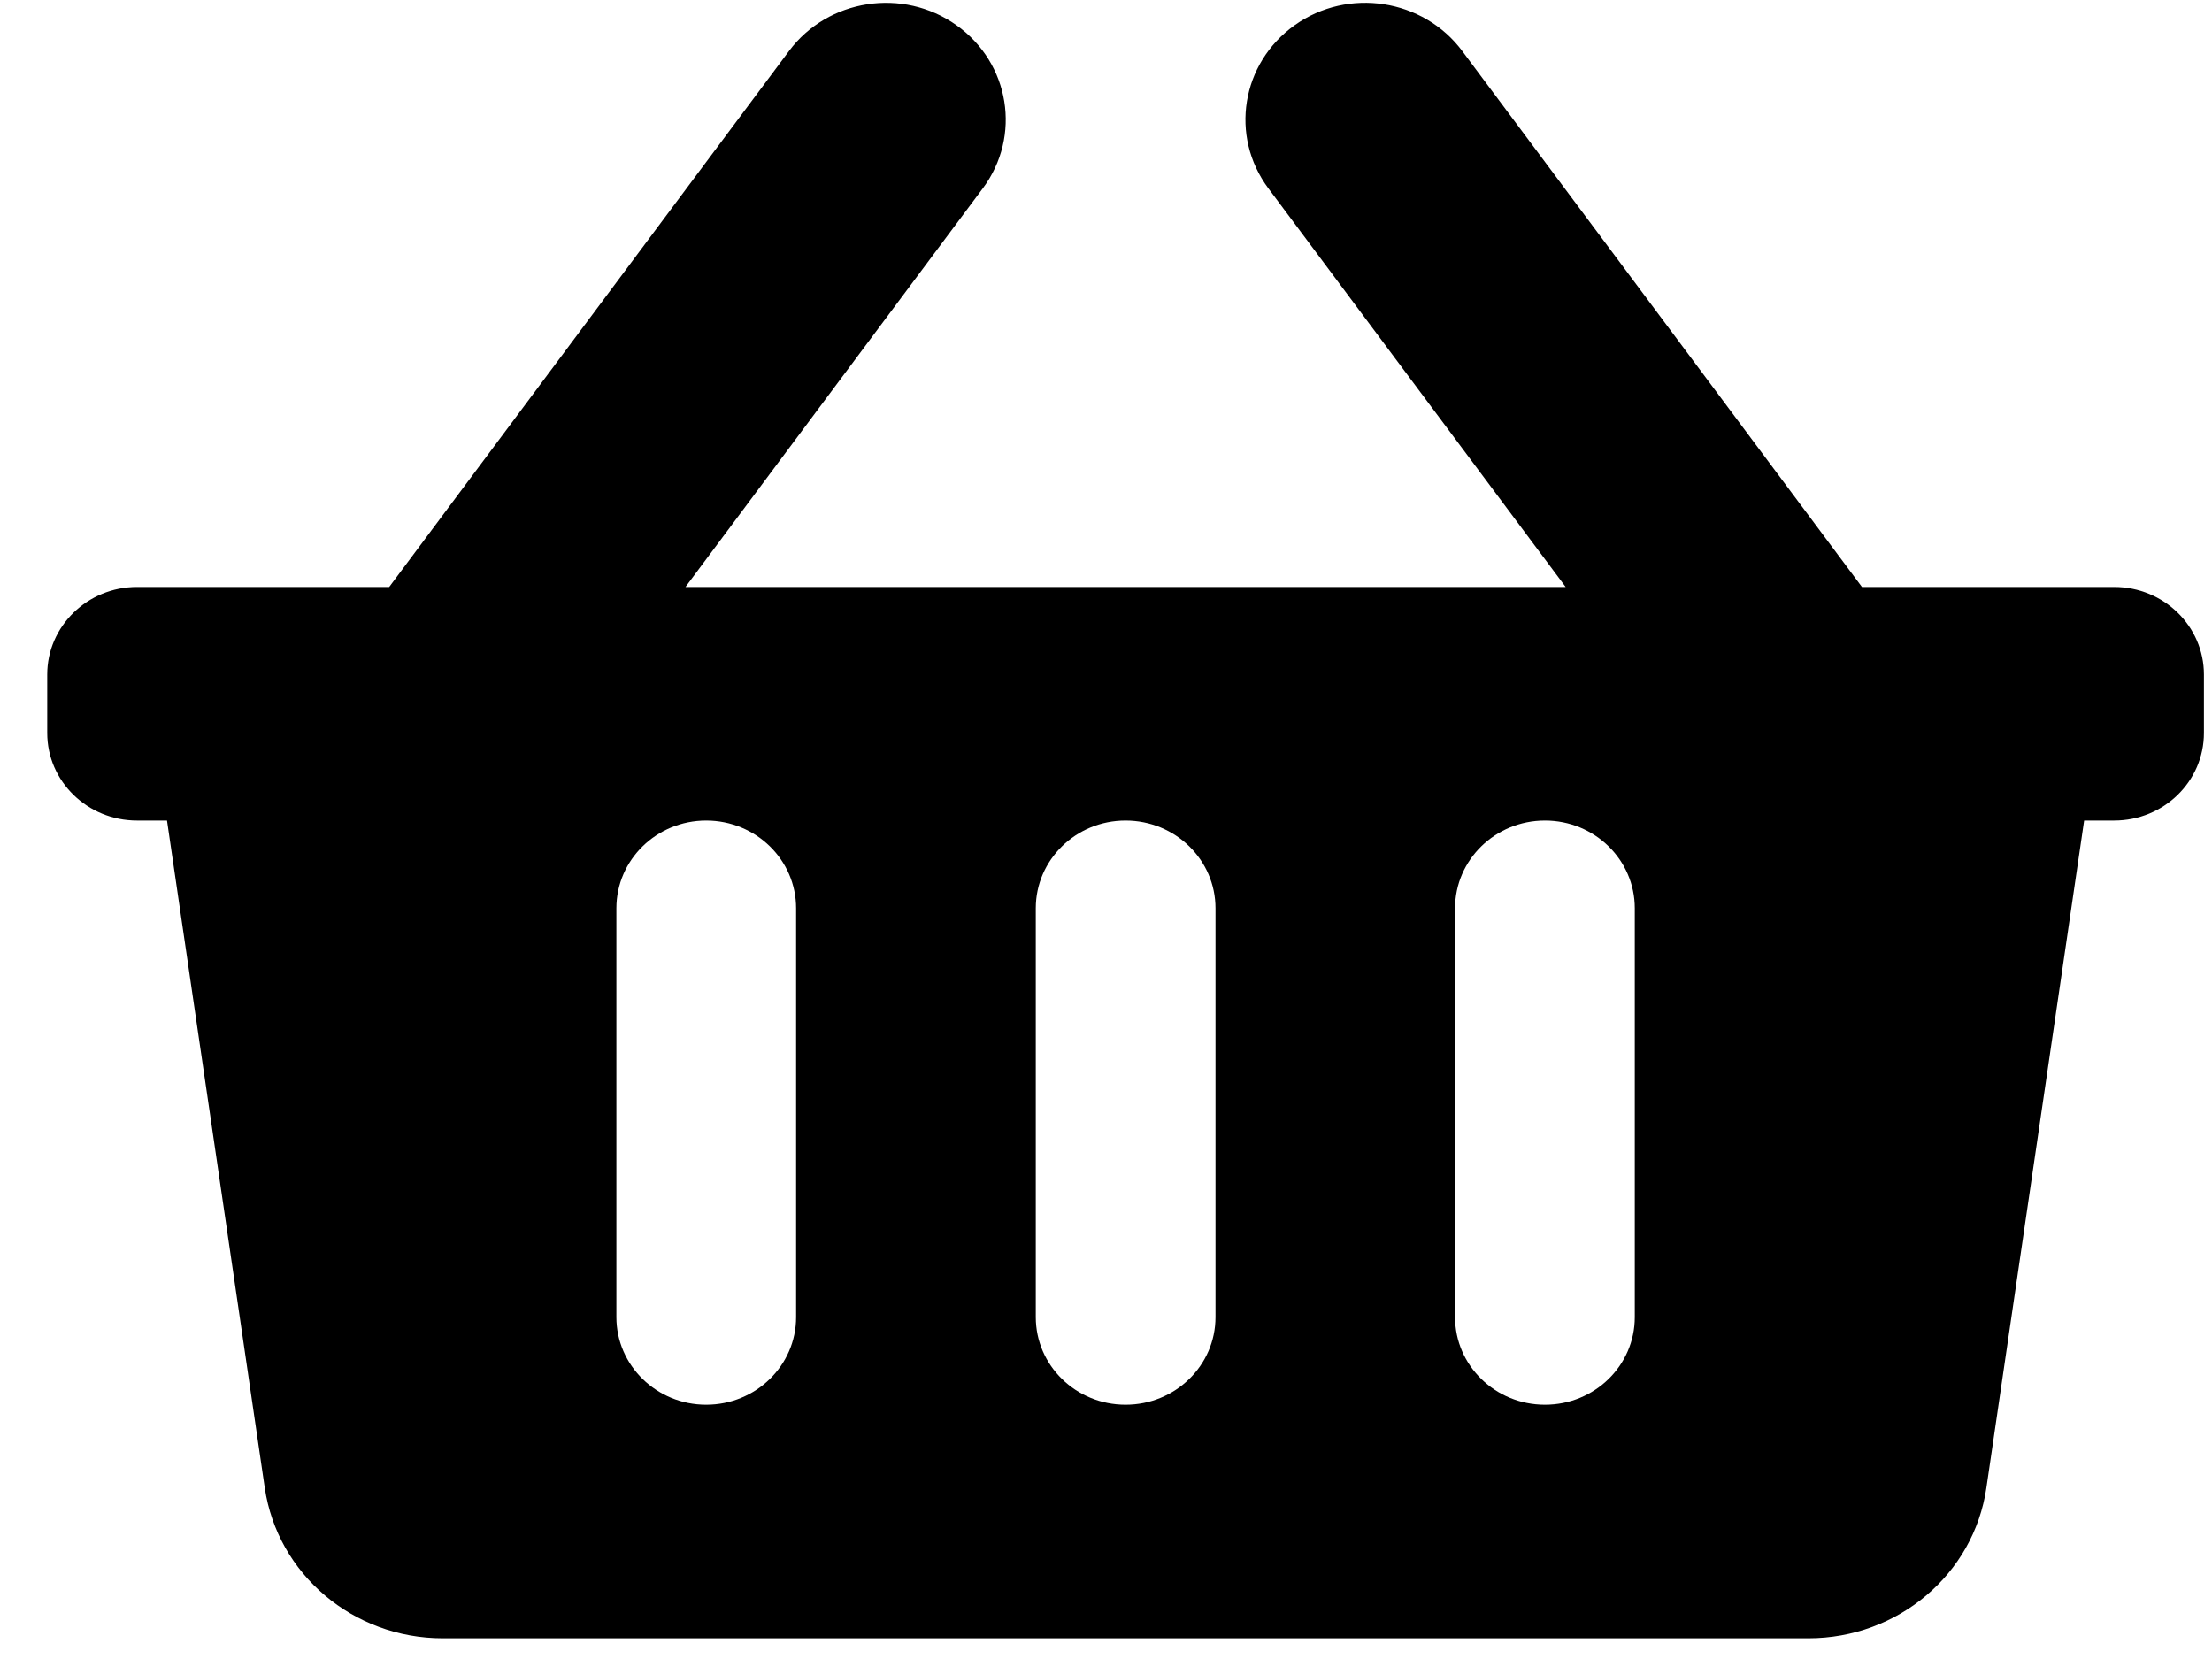 <svg width="20" height="15" viewBox="0 0 20 15" fill="none" xmlns="http://www.w3.org/2000/svg">
<path d="M19.927 6.099V6.627C19.927 7.065 19.564 7.419 19.115 7.419H18.844L17.96 13.453C17.846 14.234 17.16 14.813 16.351 14.813H4.003C3.194 14.813 2.509 14.234 2.394 13.453L1.51 7.419H1.239C0.791 7.419 0.427 7.065 0.427 6.627V6.099C0.427 5.662 0.791 5.307 1.239 5.307H3.519L7.134 0.461C7.486 -0.011 8.164 -0.116 8.648 0.228C9.131 0.571 9.238 1.231 8.886 1.703L6.198 5.307H14.156L11.468 1.703C11.116 1.231 11.223 0.571 11.707 0.227C12.19 -0.116 12.868 -0.011 13.22 0.46L16.835 5.307H19.115C19.564 5.307 19.927 5.662 19.927 6.099ZM10.99 11.909V8.212C10.99 7.774 10.626 7.419 10.177 7.419C9.728 7.419 9.365 7.774 9.365 8.212V11.909C9.365 12.346 9.728 12.701 10.177 12.701C10.626 12.701 10.99 12.346 10.99 11.909ZM14.781 11.909V8.212C14.781 7.774 14.418 7.419 13.969 7.419C13.52 7.419 13.156 7.774 13.156 8.212V11.909C13.156 12.346 13.52 12.701 13.969 12.701C14.418 12.701 14.781 12.346 14.781 11.909ZM7.198 11.909V8.212C7.198 7.774 6.834 7.419 6.385 7.419C5.937 7.419 5.573 7.774 5.573 8.212V11.909C5.573 12.346 5.937 12.701 6.385 12.701C6.834 12.701 7.198 12.346 7.198 11.909Z" fill="black"/>
</svg>
